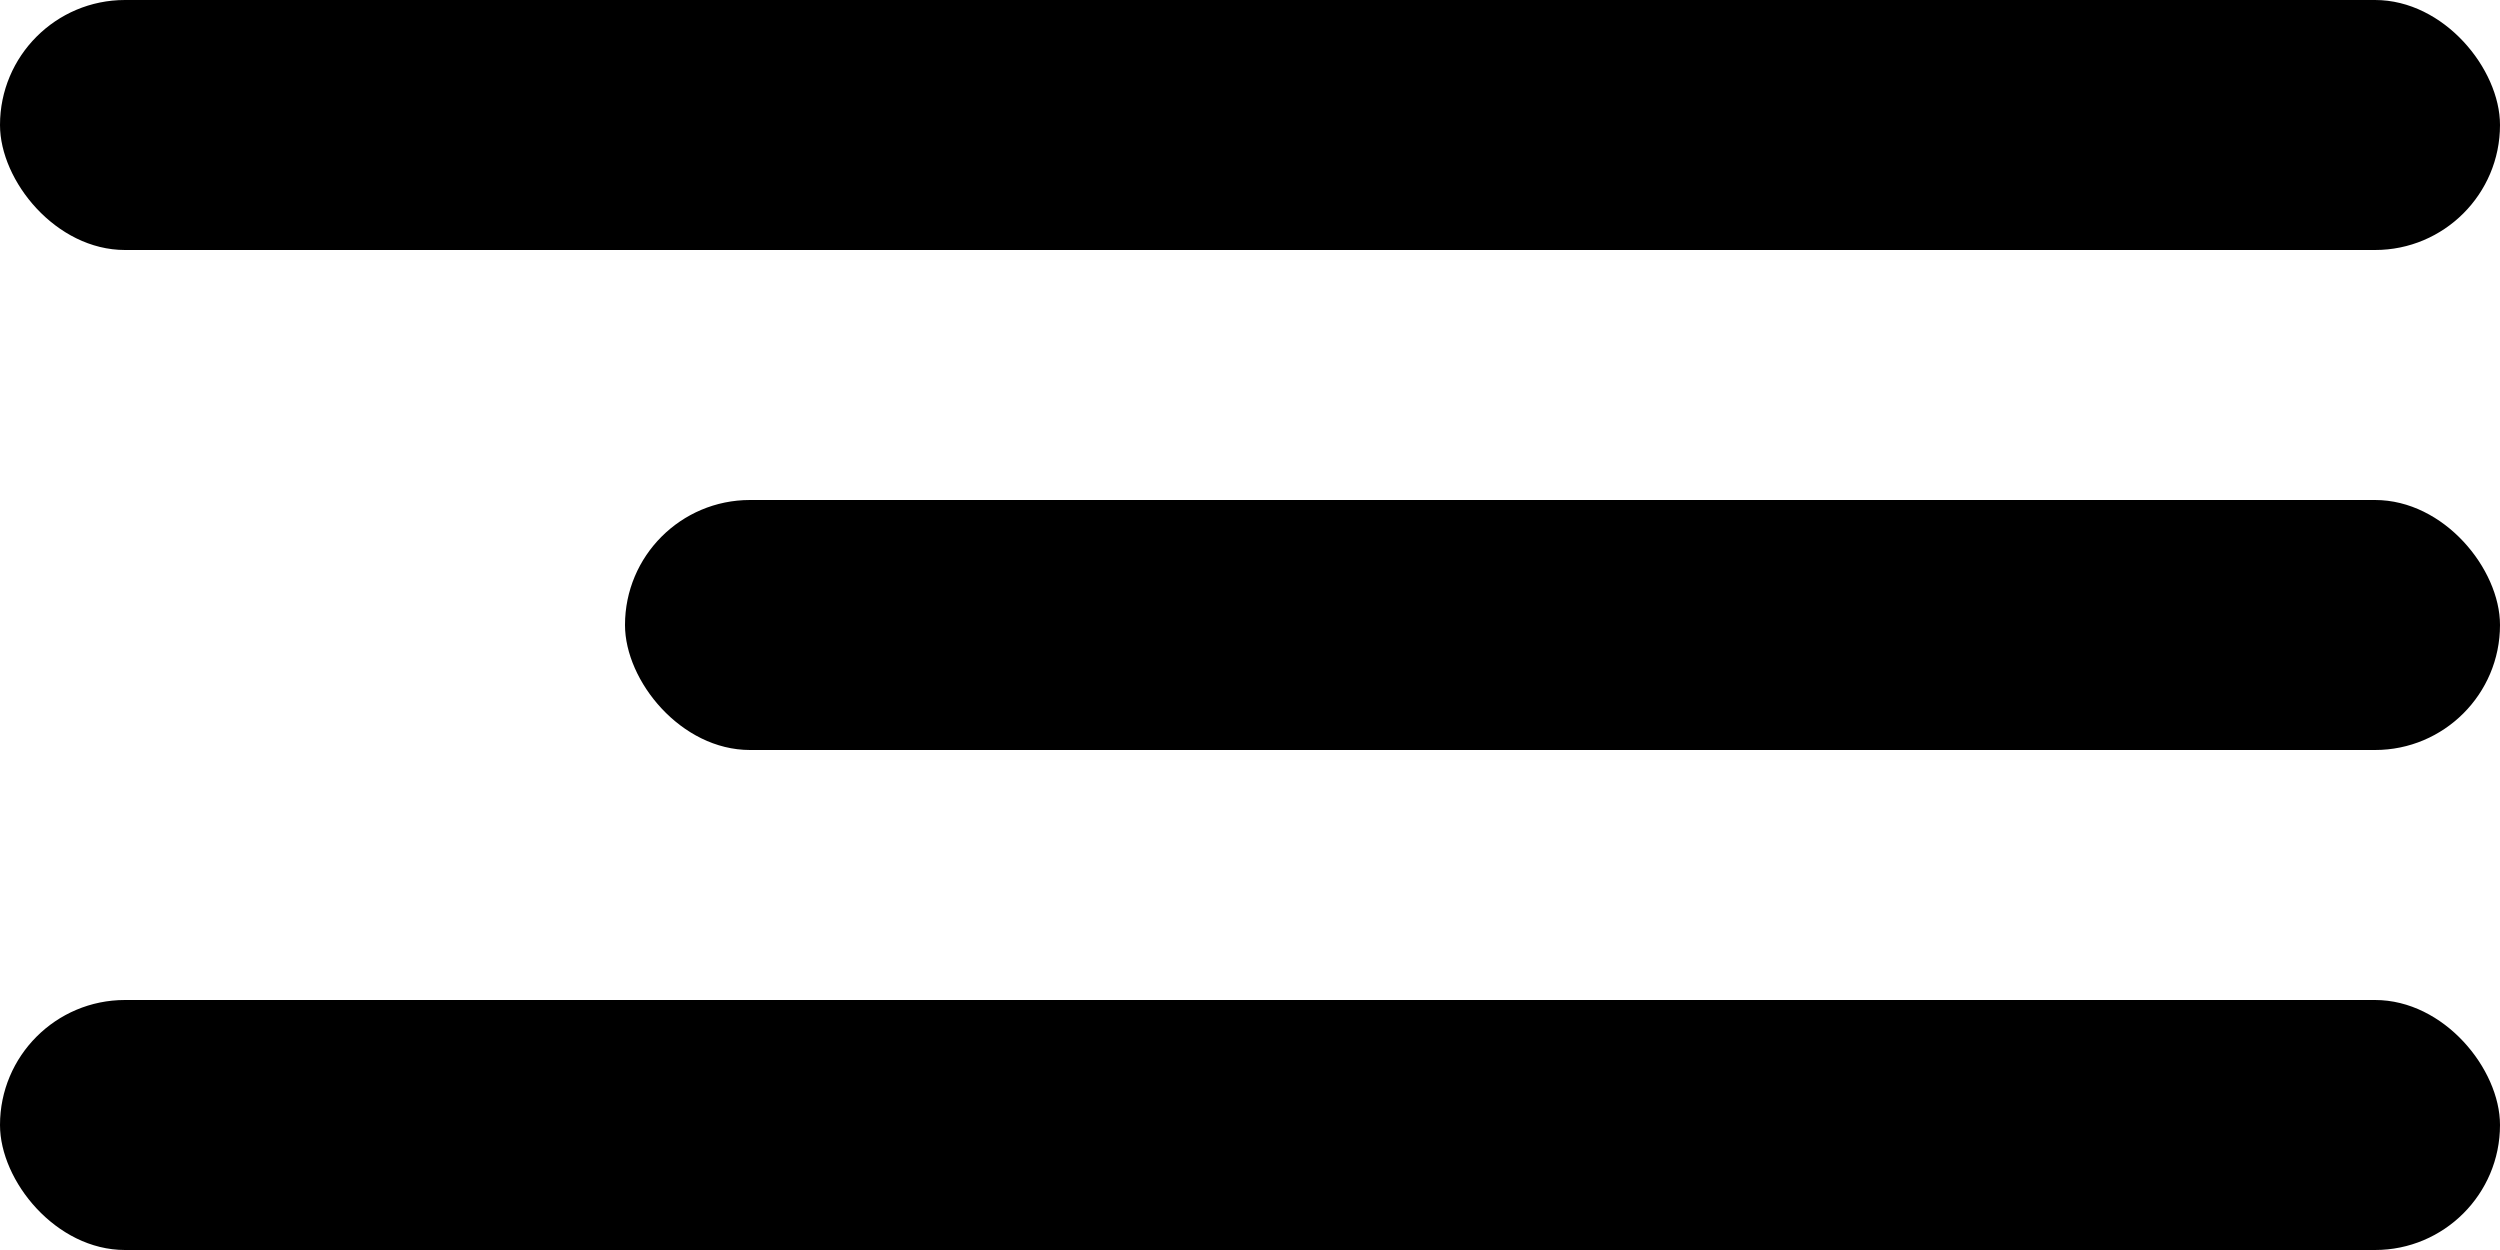 <svg width="60" height="30" viewBox="0 0 60 30" fill="none" xmlns="http://www.w3.org/2000/svg">
<rect width="60" height="6" rx="3" fill="black"/>
<rect x="15" y="12" width="45" height="6" rx="3" fill="black"/>
<rect y="24" width="60" height="6" rx="3" fill="black"/>
</svg>
